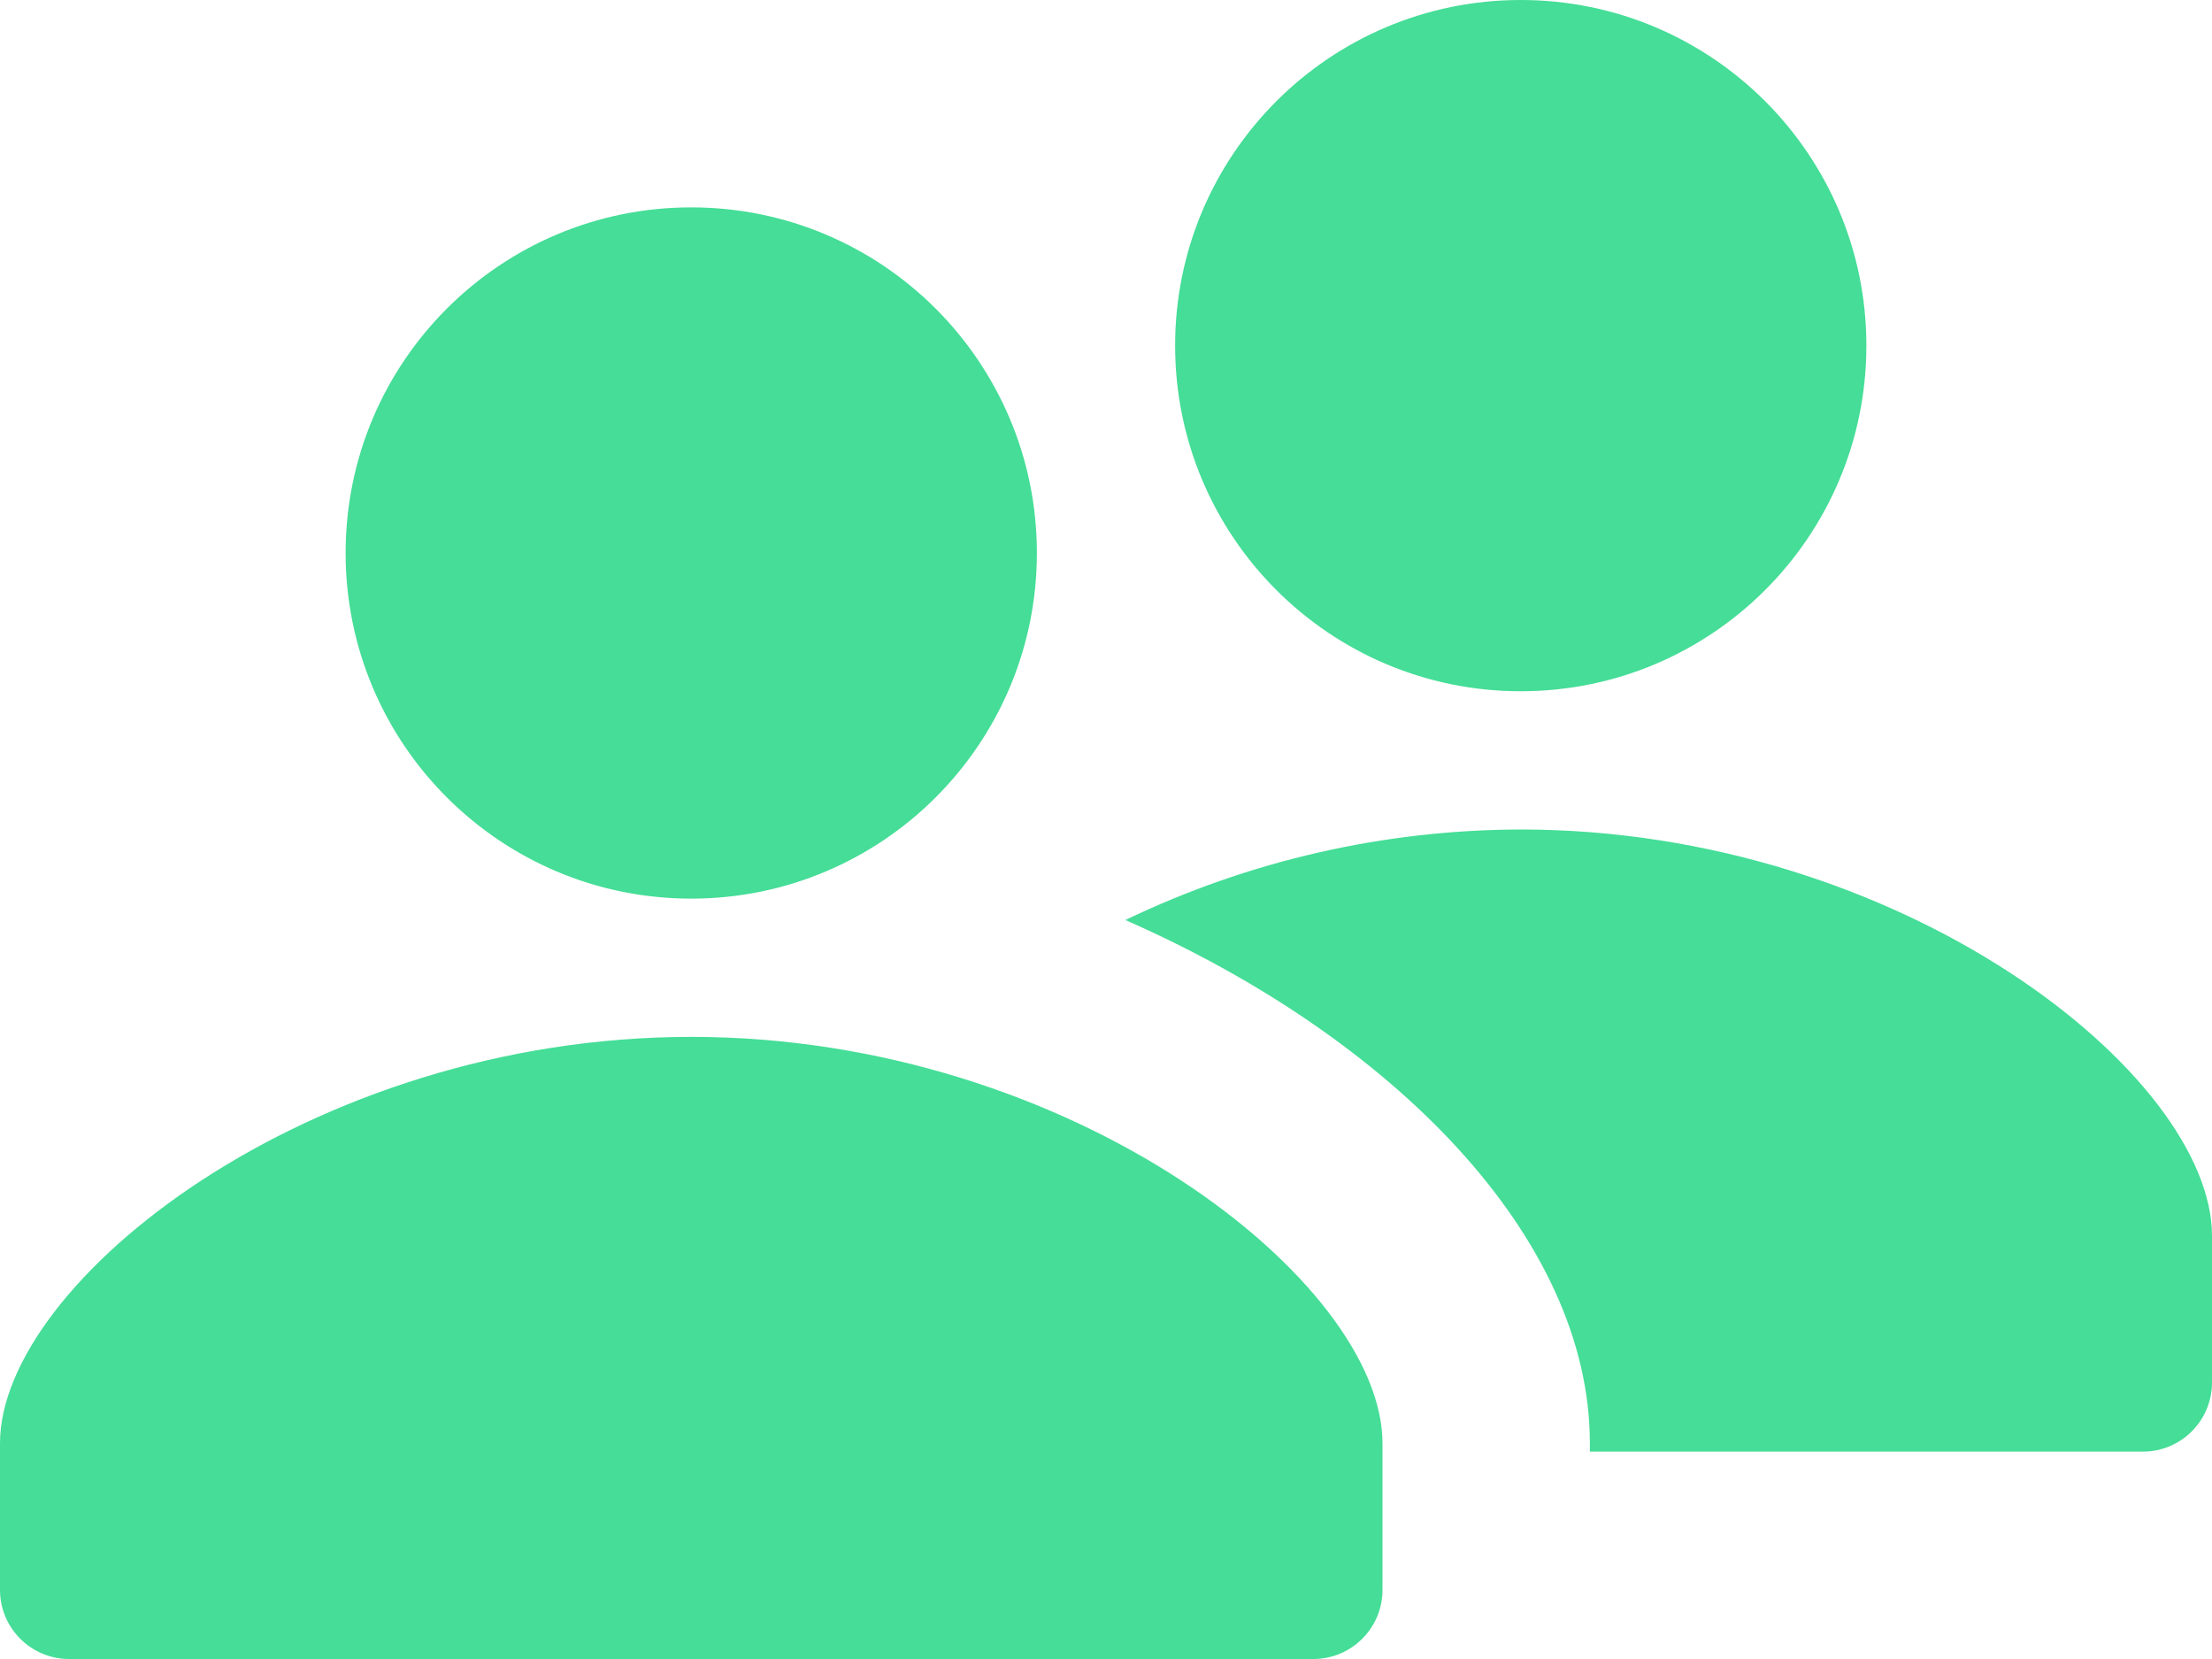<svg xmlns="http://www.w3.org/2000/svg" width="40" height="30" viewBox="0 0 40 30">
    <path fill="#45DD97" fill-rule="evenodd" d="M12.5 18.75c6.9 0 12.5 4.438 12.5 7.35v2.65c0 .69-.56 1.25-1.25 1.25H1.25C.56 30 0 29.44 0 28.75V26.1c0-2.912 5.6-7.35 12.5-7.35zm15-3.75c6.9 0 12.5 4.438 12.5 7.35V25c0 .69-.56 1.25-1.25 1.25h-10v-.15c0-3.738-3.587-7.35-8.4-9.463 2.231-1.072 4.674-1.632 7.15-1.637zm-15-11.25c3.452 0 6.25 2.798 6.25 6.25s-2.798 6.25-6.25 6.25S6.25 13.452 6.25 10s2.798-6.25 6.25-6.25zM27.5 0c3.452 0 6.25 2.798 6.25 6.25s-2.798 6.25-6.25 6.25-6.25-2.798-6.25-6.25S24.048 0 27.5 0z"/>
</svg>
